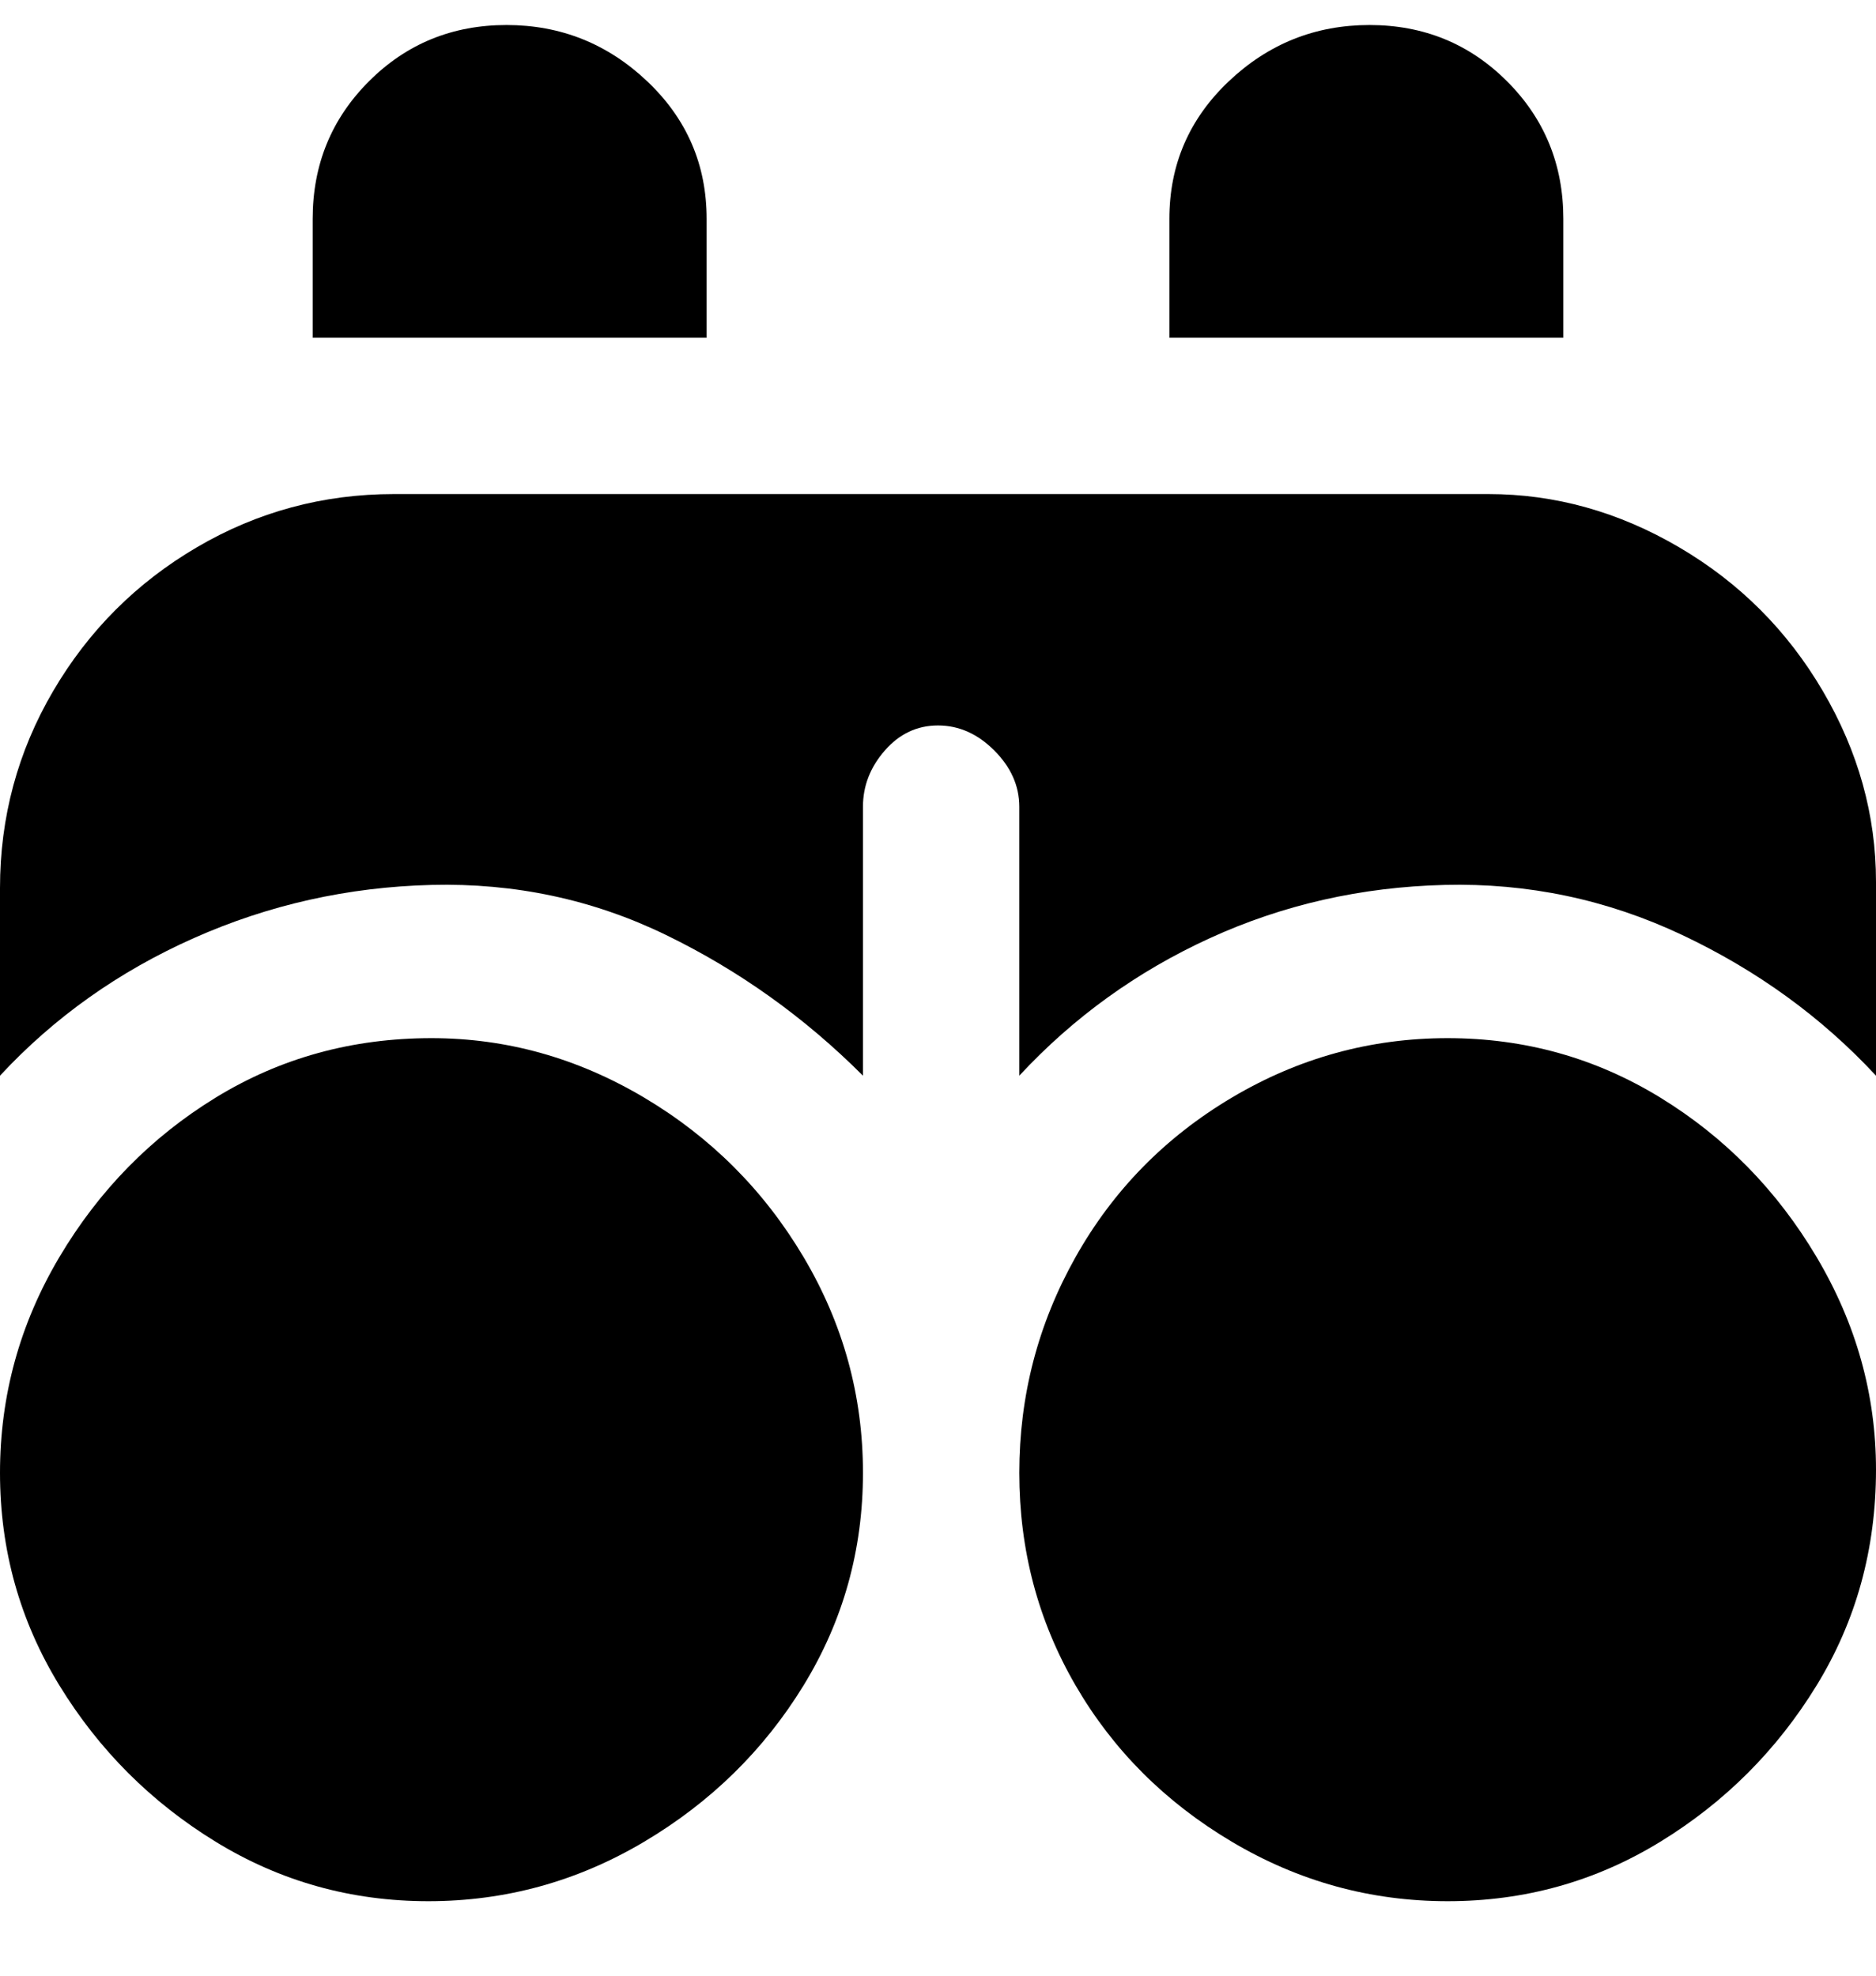 <svg viewBox="0 0 300 316" xmlns="http://www.w3.org/2000/svg"><path d="M300 235q0 19-9.5 34.5t-25 25q-15.5 9.5-34 9.5t-34.5-9.5q-16-9.5-25-25t-9-34q0-18.5 9-34.5t25-25.5q16-9.5 34.5-9.5t34 9.5q15.5 9.5 25 25.5t9.5 34zM69 166q-19 0-34.5 9.5T9.5 201Q0 217 0 235.5t9.5 34q9.5 15.5 25 25t34 9.5q18.5 0 34.5-9.5t25.5-25q9.5-15.5 9.5-34t-9.5-34.5q-9.5-16-25.5-25.5T69 166zM250 54V35q0-13-9-22t-22-9q-13 0-22.5 9T187 35v19h63zm-12 25H63q-17 0-31.5 8.5t-23 23Q0 125 0 142v30q13-14 31-22t38-8.5q20-.5 37.5 8T138 172v-43q0-5 3.5-9t8.5-4q5 0 9 4t4 9v43q13-14 30.5-22t37.5-8.5q20-.5 38 8t31 22.5v-31q0-16-8.5-30.5t-23-23Q254 79 238 79zM113 54V35q0-13-9.5-22T81 4q-13 0-22 9t-9 22v19h63z"/></svg>